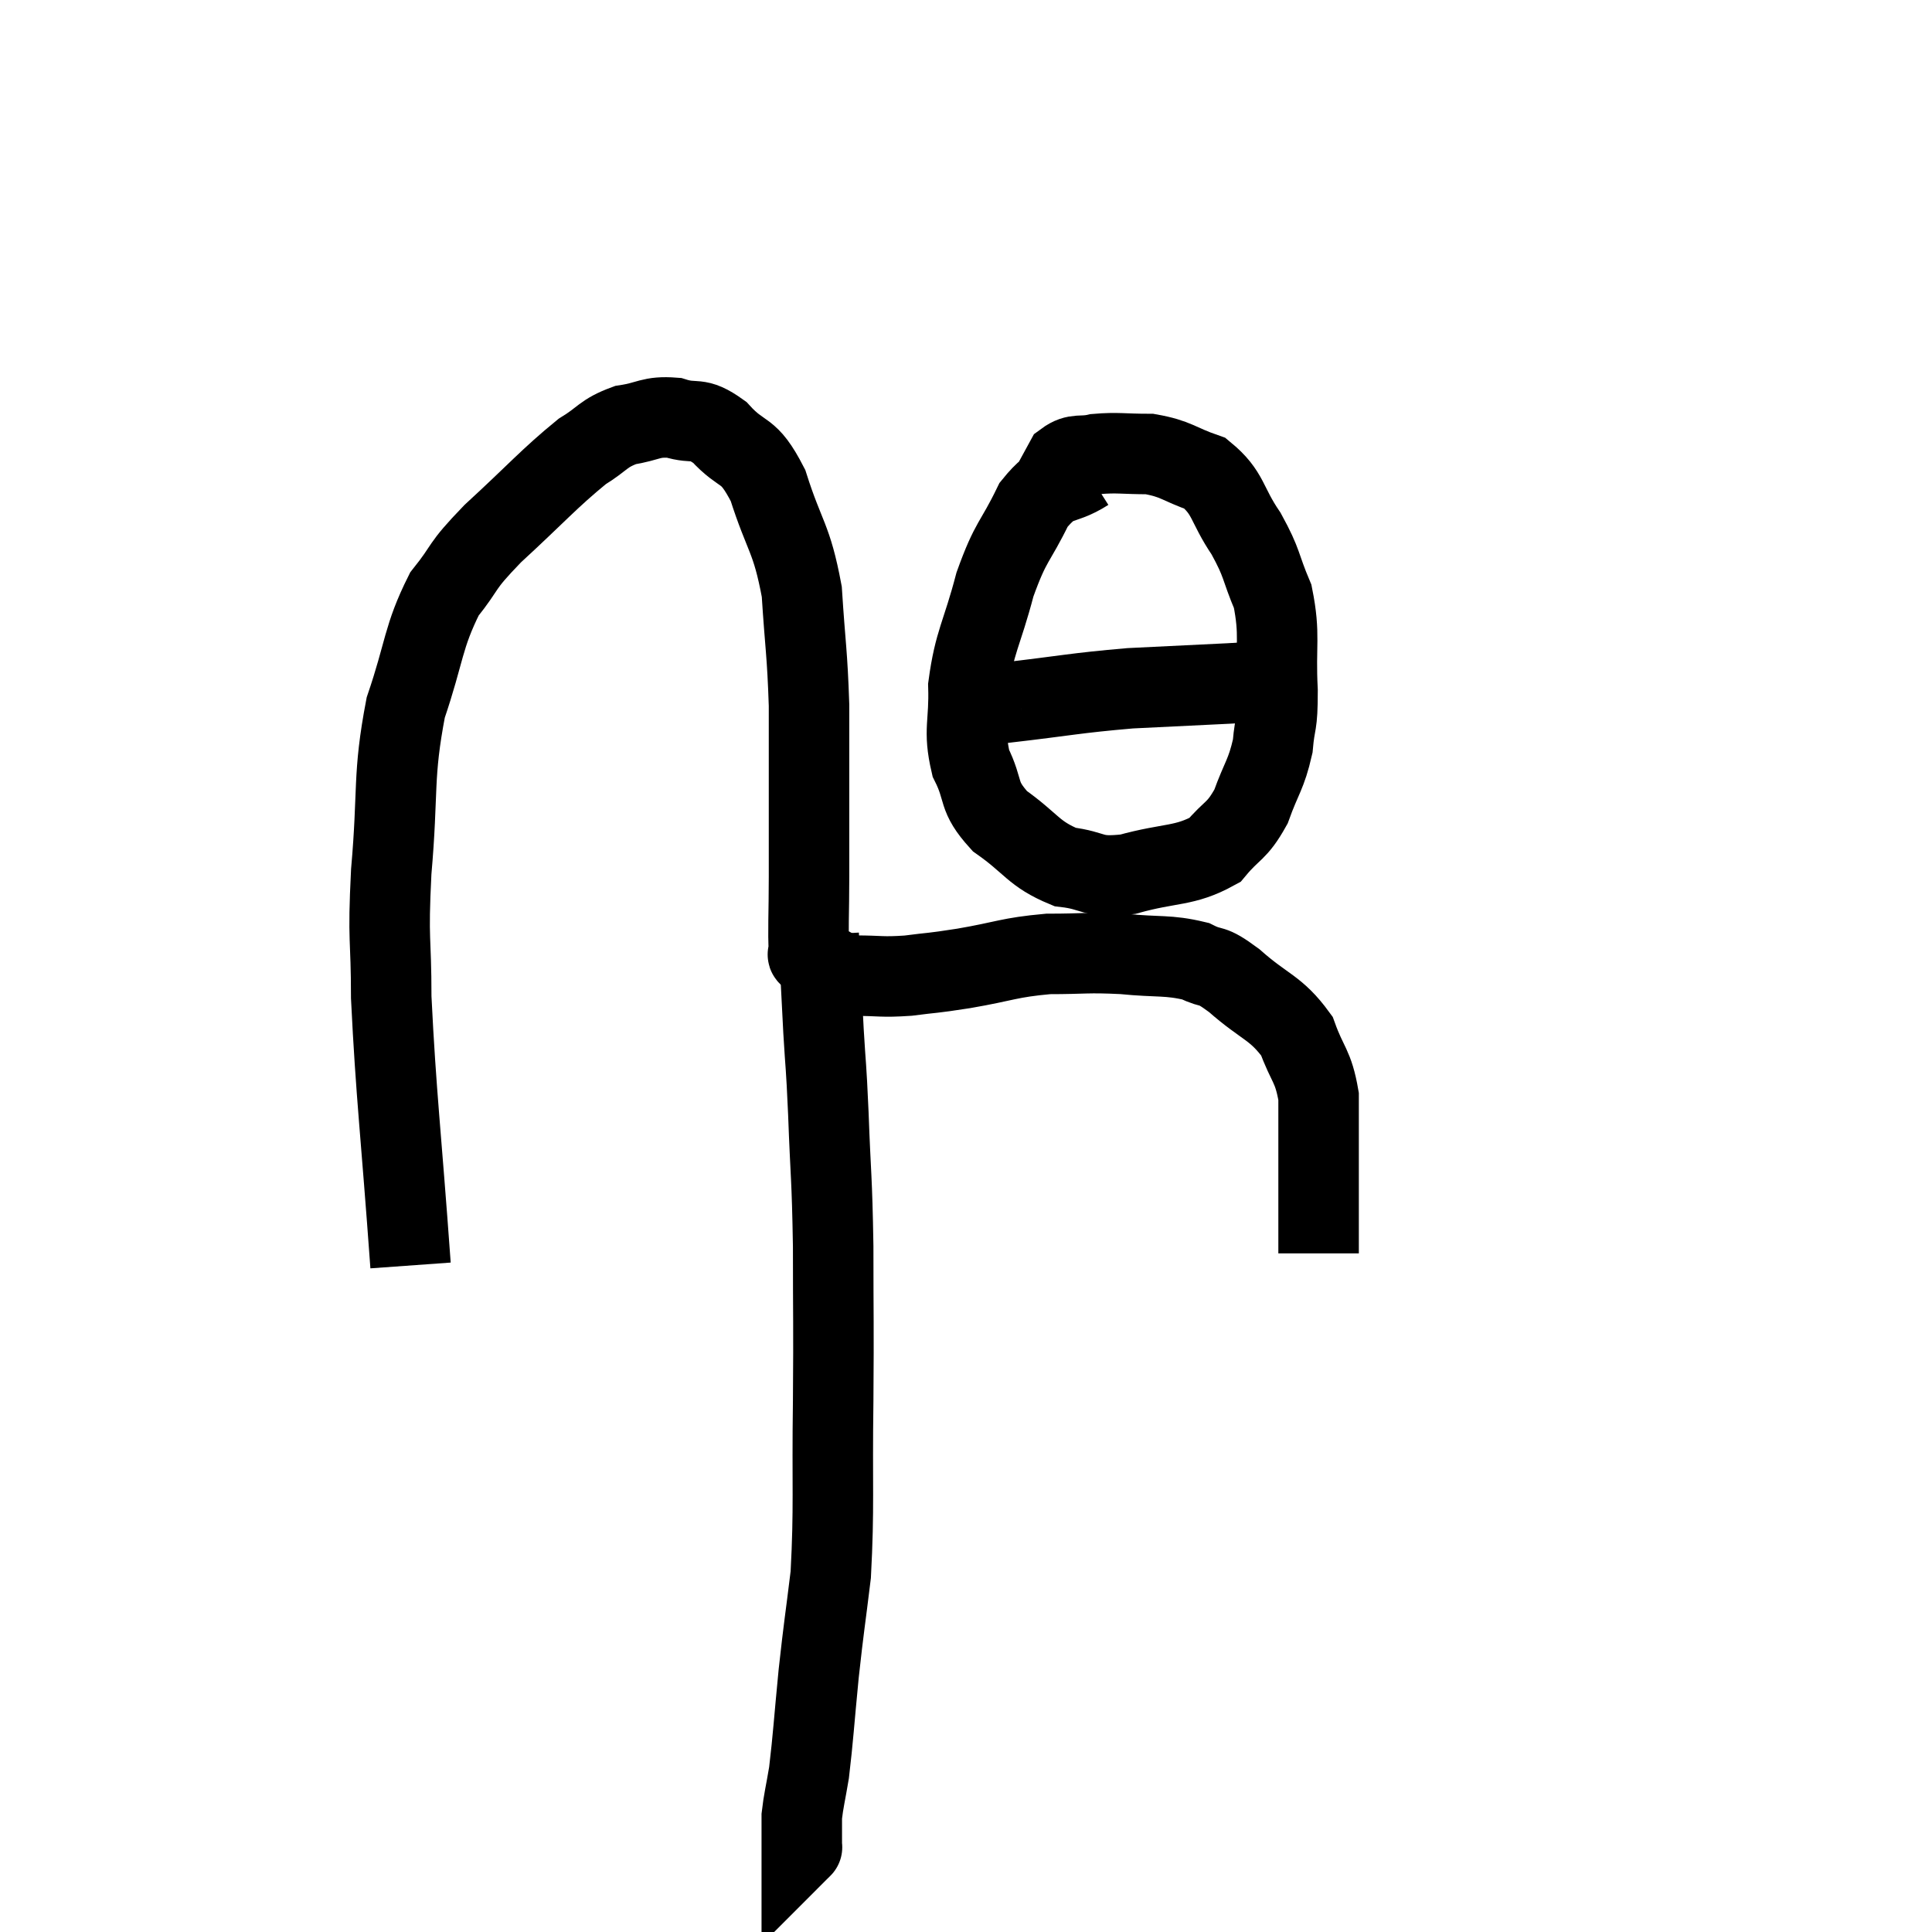 <svg width="48" height="48" viewBox="0 0 48 48" xmlns="http://www.w3.org/2000/svg"><path d="M 10.2 31.44 C 9.96 28.11, 9.84 27.225, 9.72 24.78 C 9.72 23.22, 9.63 23.46, 9.72 21.66 C 9.9 19.62, 9.75 19.305, 10.08 17.58 C 10.56 16.17, 10.5 15.84, 11.04 14.76 C 11.64 14.01, 11.385 14.145, 12.24 13.26 C 13.35 12.24, 13.635 11.895, 14.46 11.22 C 15 10.89, 14.97 10.77, 15.54 10.56 C 16.14 10.47, 16.155 10.335, 16.74 10.38 C 17.31 10.56, 17.295 10.32, 17.88 10.74 C 18.48 11.4, 18.57 11.07, 19.08 12.06 C 19.5 13.38, 19.665 13.335, 19.92 14.7 C 20.01 16.11, 20.055 16.185, 20.1 17.52 C 20.1 18.78, 20.1 18.975, 20.1 20.04 C 20.1 20.91, 20.1 20.88, 20.1 21.78 C 20.1 22.71, 20.07 23.13, 20.1 23.64 C 20.16 23.73, 19.935 23.67, 20.22 23.82 C 20.73 24.03, 20.655 24.135, 21.24 24.24 C 21.9 24.24, 21.885 24.285, 22.56 24.24 C 23.25 24.15, 23.07 24.195, 23.94 24.06 C 24.99 23.88, 25.05 23.79, 26.04 23.7 C 26.97 23.7, 26.985 23.655, 27.9 23.7 C 28.8 23.79, 29.01 23.715, 29.7 23.88 C 30.18 24.12, 30.03 23.895, 30.66 24.36 C 31.44 25.05, 31.695 25.02, 32.22 25.74 C 32.49 26.49, 32.625 26.46, 32.76 27.24 C 32.76 28.05, 32.76 28.005, 32.76 28.86 C 32.76 29.76, 32.76 30.135, 32.76 30.66 C 32.76 30.81, 32.76 30.84, 32.76 30.96 L 32.76 31.14" fill="none" stroke="black" stroke-width="2"></path><path d="M 27 11.7 C 26.34 12.12, 26.25 11.835, 25.68 12.54 C 25.2 13.53, 25.125 13.395, 24.72 14.52 C 24.39 15.78, 24.21 15.93, 24.06 17.04 C 24.09 18, 23.925 18.12, 24.12 18.96 C 24.48 19.68, 24.255 19.755, 24.84 20.4 C 25.65 20.97, 25.665 21.21, 26.46 21.54 C 27.24 21.63, 27.09 21.825, 28.02 21.72 C 29.1 21.42, 29.415 21.54, 30.18 21.12 C 30.63 20.58, 30.72 20.685, 31.08 20.04 C 31.35 19.29, 31.455 19.26, 31.62 18.54 C 31.68 17.85, 31.74 18.09, 31.74 17.16 C 31.68 15.99, 31.815 15.795, 31.62 14.82 C 31.29 14.04, 31.38 14.025, 30.96 13.26 C 30.45 12.51, 30.54 12.255, 29.94 11.76 C 29.25 11.52, 29.235 11.4, 28.56 11.28 C 27.9 11.28, 27.765 11.235, 27.24 11.28 C 26.85 11.37, 26.745 11.25, 26.46 11.46 L 26.1 12.12" fill="none" stroke="black" stroke-width="2"></path><path d="M 24.3 17.28 C 24.63 17.37, 24.015 17.505, 24.96 17.46 C 26.52 17.28, 26.685 17.22, 28.08 17.1 C 29.31 17.04, 29.655 17.025, 30.54 16.98 C 31.08 16.95, 31.23 16.935, 31.62 16.92 C 31.86 16.92, 31.98 16.92, 32.1 16.92 L 32.1 16.92" fill="none" stroke="black" stroke-width="2"></path><path d="M 20.34 23.22 C 20.4 24.42, 20.4 24.51, 20.46 25.62 C 20.52 26.64, 20.52 26.325, 20.58 27.66 C 20.64 29.31, 20.67 29.175, 20.7 30.96 C 20.7 32.88, 20.715 32.76, 20.7 34.8 C 20.67 36.96, 20.73 37.425, 20.64 39.12 C 20.49 40.35, 20.475 40.35, 20.34 41.58 C 20.22 42.81, 20.205 43.155, 20.1 44.04 C 20.01 44.58, 19.965 44.73, 19.92 45.12 C 19.92 45.36, 19.92 45.405, 19.92 45.6 C 19.92 45.75, 19.92 45.825, 19.92 45.9 C 19.92 45.9, 19.935 45.885, 19.92 45.9 L 19.86 45.96" fill="none" stroke="black" stroke-width="2"></path></svg>
